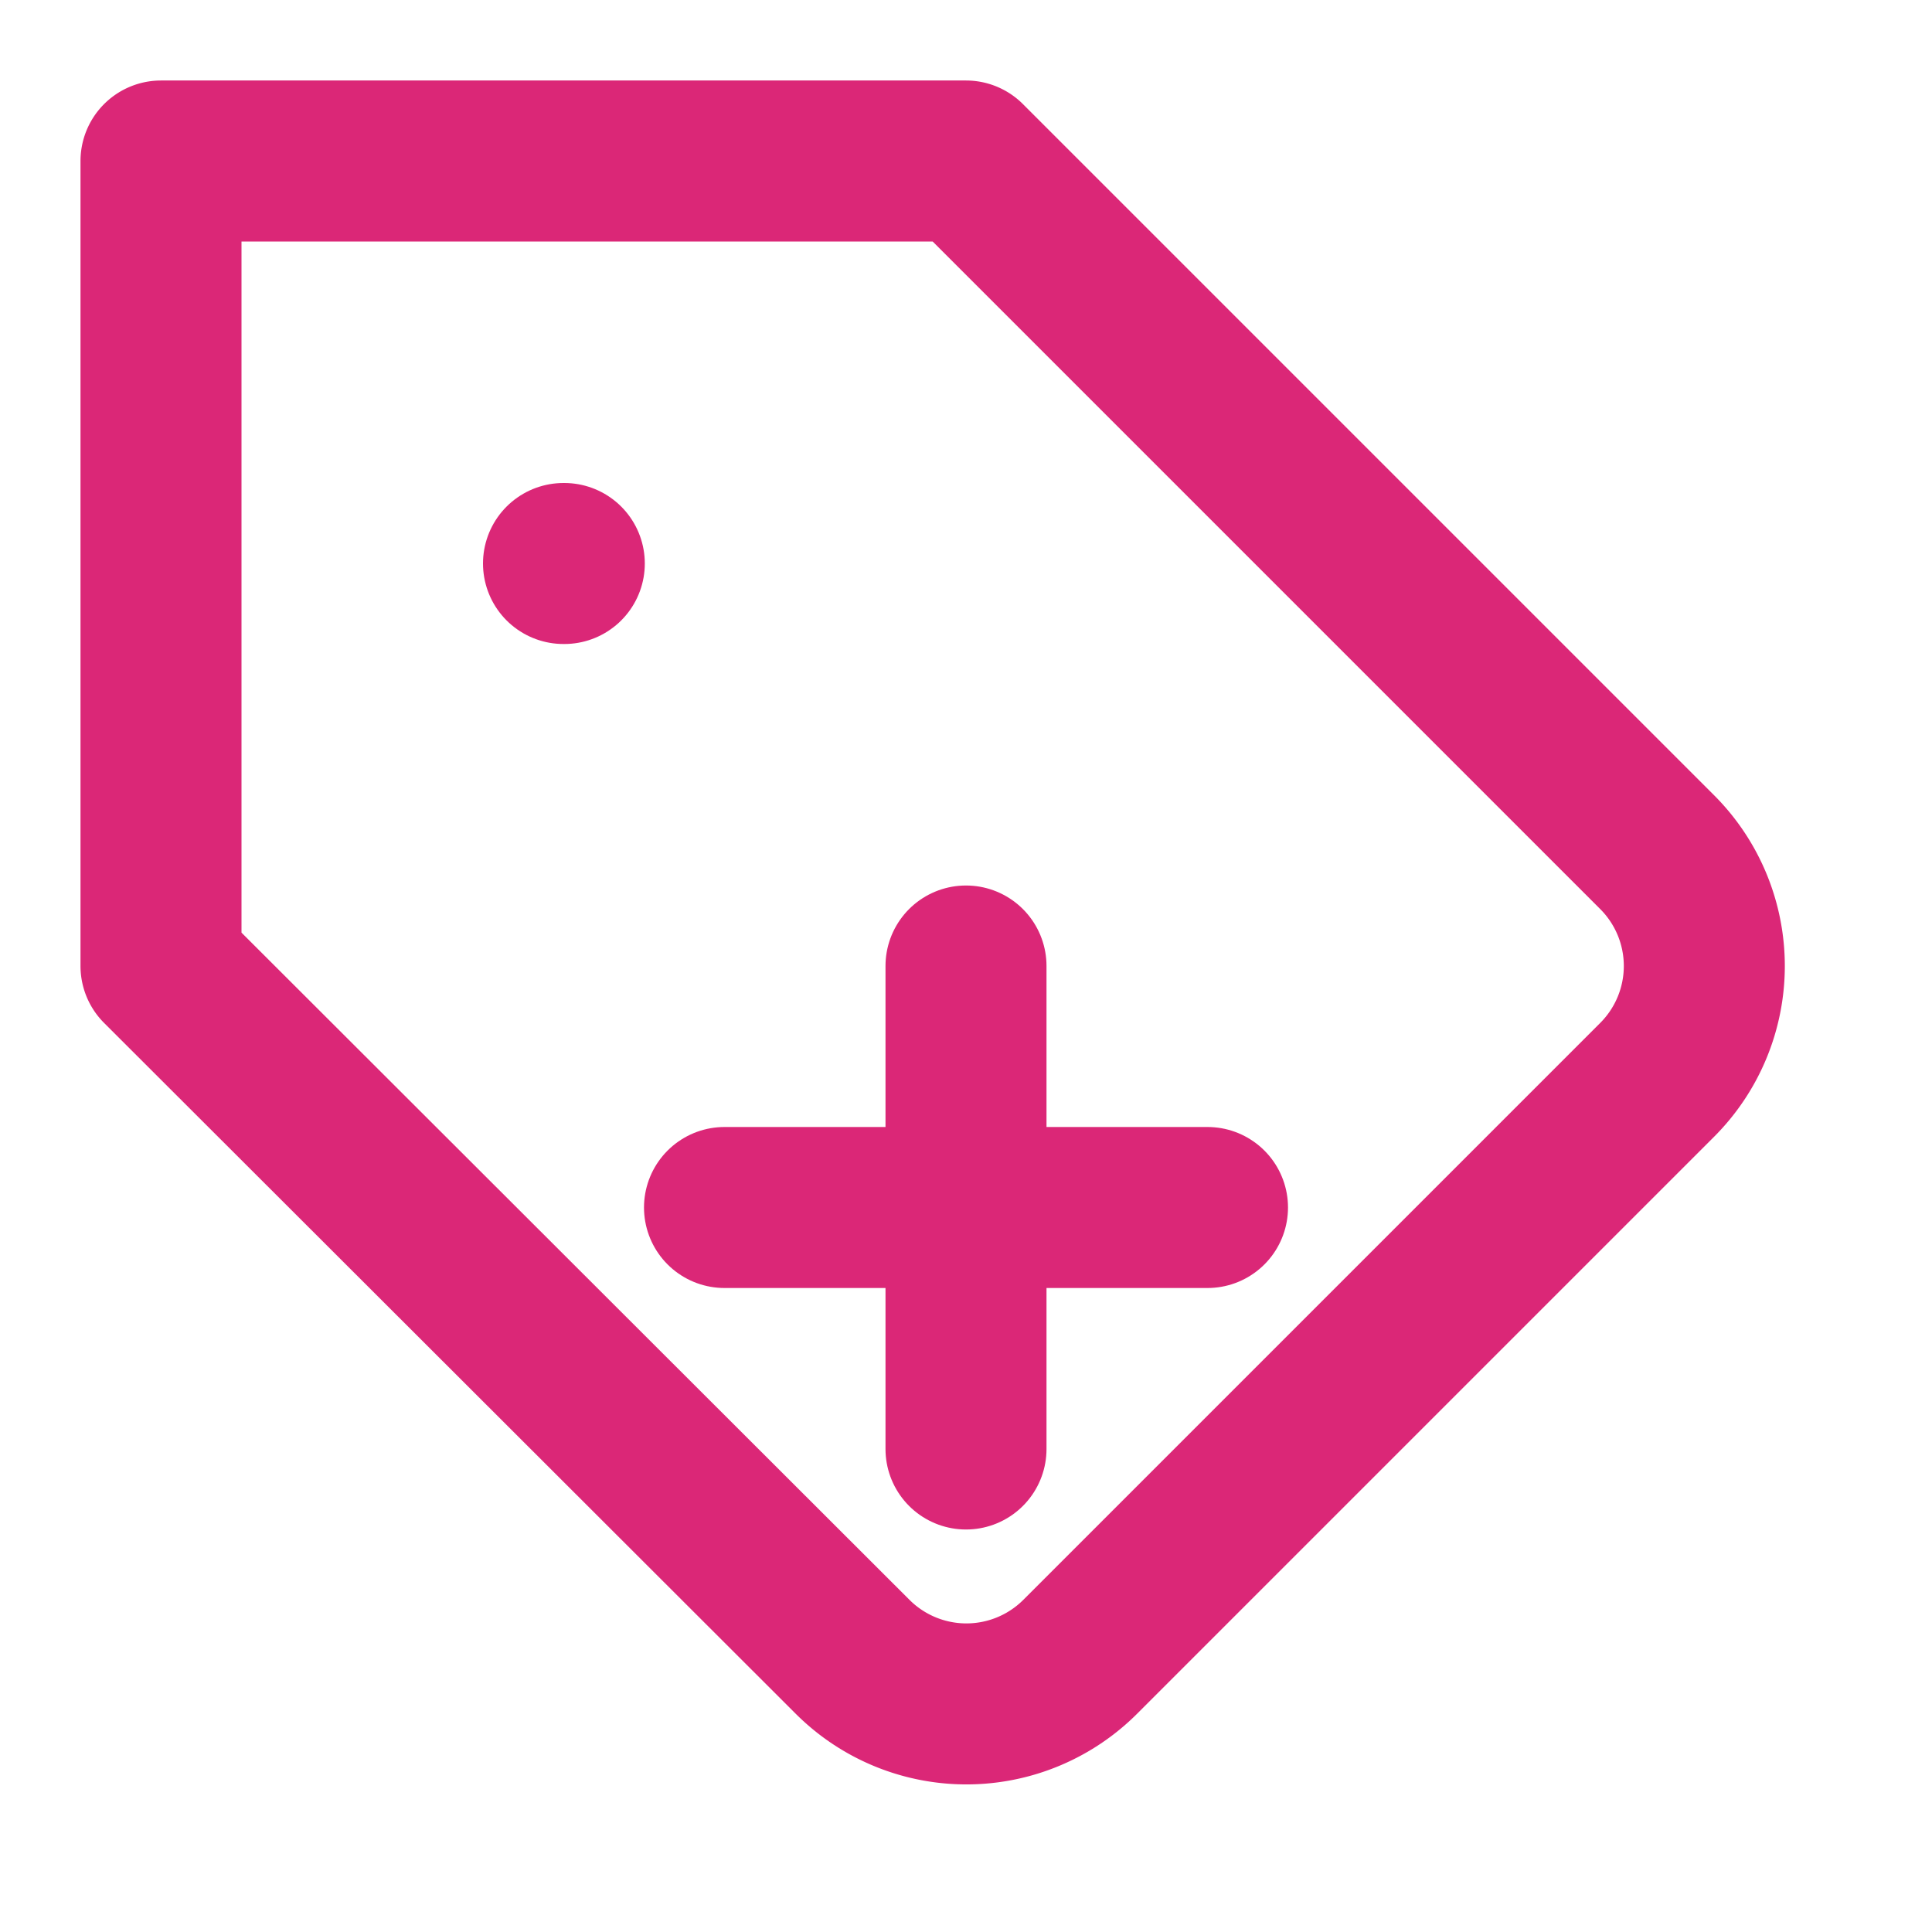 <svg xmlns="http://www.w3.org/2000/svg" viewBox="0 0 24 24" fill="none" stroke="#db2777" stroke-width="2" stroke-linecap="round" stroke-linejoin="round"><path d="M20.59 13.41l-7.17 7.17a2 2 0 0 1-2.83 0L2 12V2h10l8.59 8.59a2 2 0 0 1 0 2.82z"></path><line x1="7" y1="7" x2="7.01" y2="7"></line><line x1="12" y1="12" x2="12" y2="18"></line><line x1="9" y1="15" x2="15" y2="15"></line></svg>